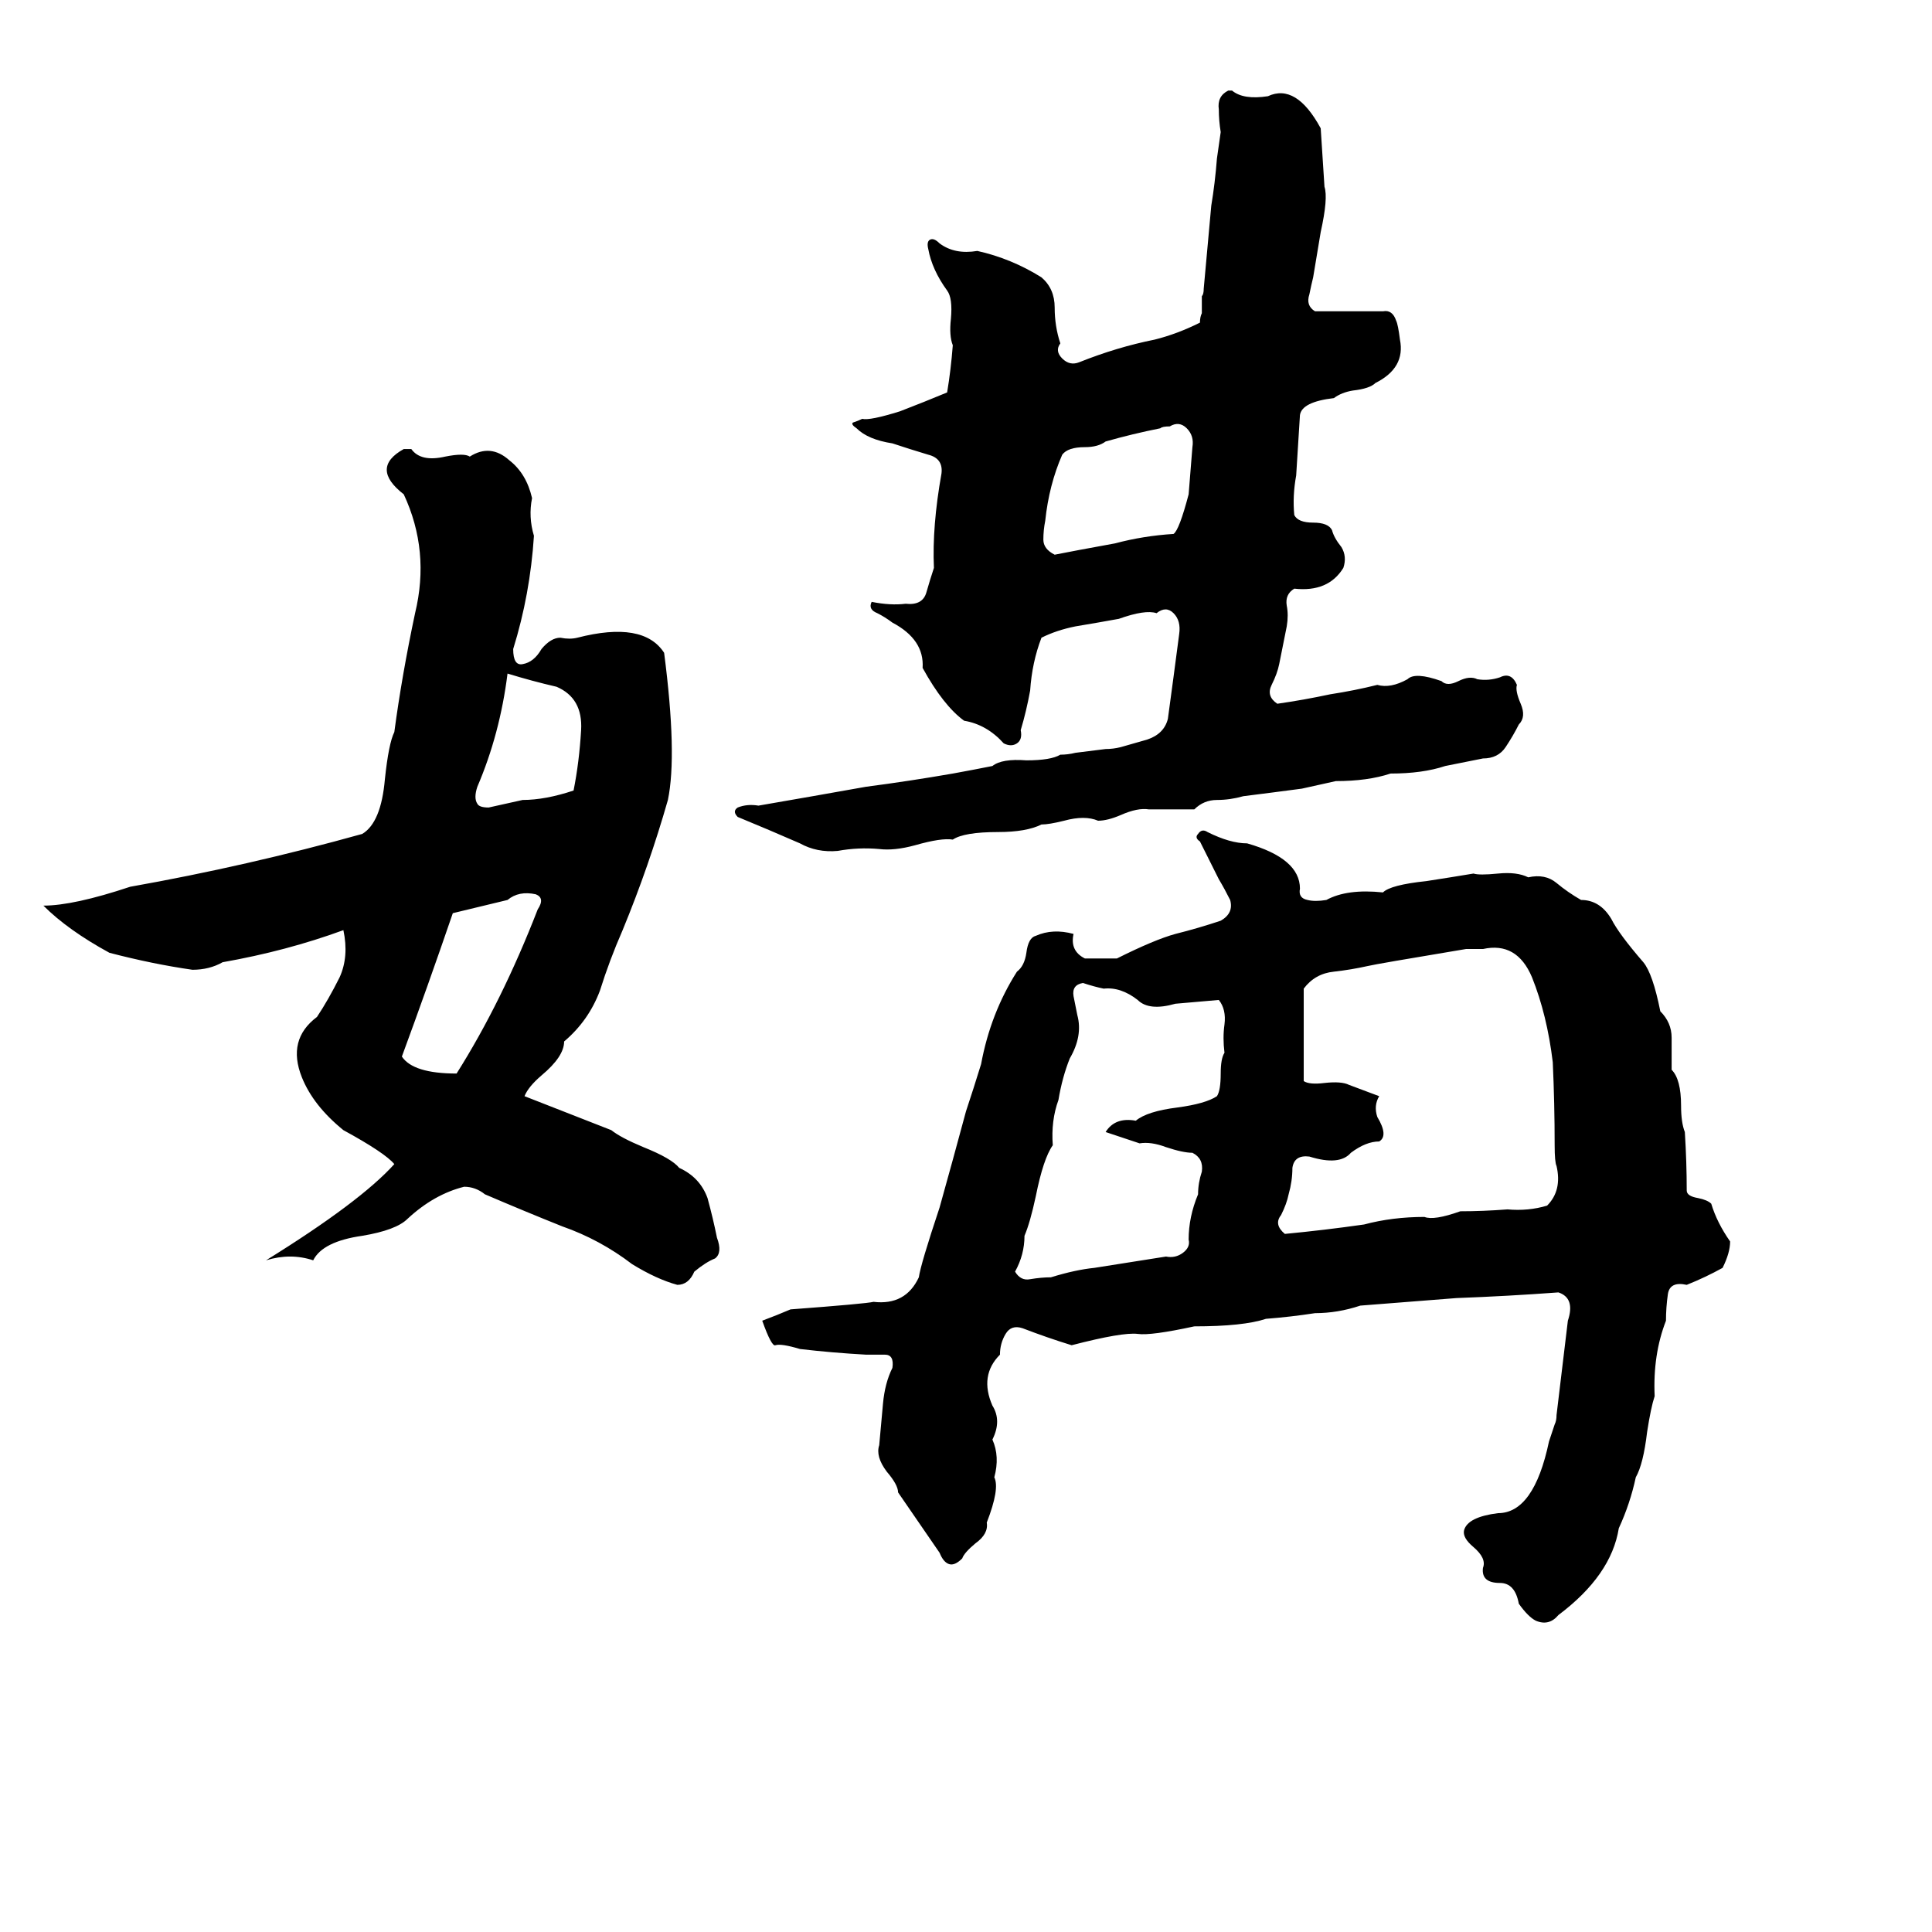 <svg xmlns="http://www.w3.org/2000/svg" viewBox="0 -800 1024 1024">
	<path fill="#000000" d="M651 -752H653Q659 -747 672 -749Q687 -756 700 -732Q701 -716 702 -701Q704 -695 700 -677Q698 -665 696 -653Q695 -649 694 -644Q692 -638 697 -635H733Q738 -636 740 -630Q741 -628 742 -620Q745 -605 729 -597Q726 -594 717 -593Q711 -592 707 -589Q690 -587 689 -580Q688 -564 687 -548Q685 -537 686 -527Q688 -523 696 -523Q704 -523 706 -519Q707 -515 711 -510Q714 -505 712 -499Q704 -486 686 -488Q681 -485 682 -479Q683 -474 682 -468Q680 -458 678 -448Q677 -443 674 -437Q671 -431 677 -427Q691 -429 705 -432Q718 -434 730 -437Q737 -435 746 -440Q750 -444 764 -439Q767 -436 773 -439Q779 -442 783 -440Q789 -439 795 -441Q801 -444 804 -437Q803 -434 806 -427Q809 -420 805 -416Q802 -410 798 -404Q794 -398 786 -398Q776 -396 766 -394Q754 -390 737 -390Q725 -386 708 -386Q699 -384 690 -382Q675 -380 659 -378Q652 -376 645 -376Q638 -376 633 -371Q621 -371 609 -371Q603 -372 594 -368Q587 -365 582 -365Q575 -368 564 -365Q556 -363 552 -363Q544 -359 529 -359Q511 -359 505 -355Q499 -356 485 -352Q474 -349 466 -350Q455 -351 444 -349Q433 -348 424 -353Q408 -360 391 -367Q388 -370 391 -372Q396 -374 402 -373Q431 -378 459 -383Q482 -386 505 -390Q516 -392 526 -394Q531 -398 544 -397Q557 -397 562 -400Q566 -400 570 -401L586 -403Q590 -403 594 -404Q601 -406 608 -408Q617 -411 619 -419Q622 -441 625 -464Q626 -471 622 -475Q618 -479 613 -475Q607 -477 593 -472Q582 -470 570 -468Q560 -466 552 -462Q547 -449 546 -434Q544 -423 541 -413Q542 -408 539 -406Q536 -404 532 -406Q523 -416 511 -418Q500 -426 489 -446Q490 -461 473 -470Q469 -473 465 -475Q460 -477 462 -481Q472 -479 480 -480Q489 -479 491 -486Q493 -493 495 -499Q494 -521 499 -549Q500 -557 492 -559Q482 -562 473 -565Q460 -567 454 -573Q451 -575 452 -576Q455 -577 457 -578Q461 -577 477 -582Q490 -587 502 -592Q504 -604 505 -617Q503 -622 504 -631Q505 -642 502 -646Q494 -657 492 -668Q491 -672 493 -673Q495 -674 498 -671Q506 -665 518 -667Q536 -663 552 -653Q559 -647 559 -637Q559 -627 562 -618Q559 -614 563 -610Q567 -606 572 -608Q592 -616 612 -620Q624 -623 636 -629Q636 -632 637 -634V-643Q638 -644 638 -647Q640 -669 642 -691Q644 -703 645 -716Q646 -723 647 -730Q646 -736 646 -742Q645 -749 651 -752ZM620 -574Q616 -574 615 -573Q600 -570 586 -566Q582 -563 575 -563Q566 -563 563 -559Q556 -543 554 -524Q553 -519 553 -514Q553 -509 559 -506Q569 -508 591 -512Q606 -516 622 -517Q625 -519 630 -538Q631 -550 632 -563Q633 -569 629 -573Q625 -577 620 -574ZM214 -562H218Q223 -555 236 -558Q246 -560 249 -558Q260 -565 270 -556Q279 -549 282 -536Q280 -526 283 -516Q281 -485 272 -456Q272 -447 277 -448Q283 -449 287 -456Q292 -462 297 -462Q302 -461 306 -462Q341 -471 352 -454Q359 -400 354 -376Q344 -341 330 -307Q323 -291 318 -275Q312 -259 299 -248Q299 -240 287 -230Q280 -224 278 -219L324 -201Q329 -197 341 -192Q356 -186 360 -181Q371 -176 375 -165Q378 -154 380 -144Q383 -136 379 -133Q374 -131 368 -126Q365 -119 359 -119Q348 -122 335 -130Q318 -143 298 -150Q278 -158 257 -167Q252 -171 246 -171Q230 -167 216 -154Q210 -148 192 -145Q171 -142 166 -132Q154 -136 141 -132Q191 -163 209 -183Q204 -189 182 -201Q166 -214 160 -229Q152 -249 168 -261Q174 -270 180 -282Q185 -293 182 -307Q152 -296 118 -290Q111 -286 102 -286Q81 -289 58 -295Q36 -307 23 -320Q39 -320 69 -330Q131 -341 192 -358Q202 -364 204 -387Q206 -406 209 -412Q213 -442 220 -475Q228 -508 214 -538Q205 -545 205 -551Q205 -557 214 -562ZM269 -443Q265 -411 253 -383Q251 -377 253 -374Q254 -372 259 -372Q268 -374 277 -376Q289 -376 304 -381Q307 -396 308 -413Q309 -430 295 -436Q282 -439 269 -443ZM424 -85Q414 -88 411 -87Q409 -86 404 -100Q412 -103 419 -106Q459 -109 463 -110Q480 -108 487 -123Q488 -130 498 -160Q505 -185 512 -211Q516 -223 520 -236Q525 -263 539 -285Q543 -288 544 -295Q545 -303 549 -304Q558 -308 569 -305Q567 -296 575 -292Q584 -292 592 -292Q612 -302 623 -305Q635 -308 647 -312Q654 -316 652 -323Q649 -329 646 -334Q641 -344 636 -354Q633 -356 635 -358Q637 -361 640 -359Q652 -353 661 -353Q689 -345 689 -329Q688 -324 693 -323Q697 -322 703 -323Q714 -329 733 -327Q737 -331 756 -333Q769 -335 781 -337Q784 -336 794 -337Q804 -338 810 -335Q819 -337 825 -332Q831 -327 838 -323Q848 -323 854 -313Q858 -305 871 -290Q876 -284 880 -264Q886 -258 886 -250Q886 -241 886 -233Q891 -228 891 -214Q891 -205 893 -200Q894 -184 894 -169Q894 -166 900 -165Q905 -164 907 -162Q910 -152 917 -142Q917 -136 913 -128Q904 -123 894 -119Q885 -121 884 -114Q883 -107 883 -100Q876 -82 877 -60Q875 -54 873 -41Q871 -24 867 -17Q864 -3 858 10Q854 35 826 56Q821 62 814 59Q810 57 805 50Q803 39 795 39Q785 39 786 31Q788 26 781 20Q775 15 776 11Q778 4 794 2Q813 2 821 -36L824 -45Q825 -47 825 -50Q828 -75 831 -100Q835 -112 826 -115Q799 -113 772 -112Q747 -110 721 -108Q709 -104 697 -104Q684 -102 671 -101Q659 -97 633 -97Q610 -92 603 -93Q595 -94 568 -87Q555 -91 542 -96Q536 -98 533 -93Q530 -88 530 -82Q519 -71 526 -55Q531 -47 526 -37Q530 -28 527 -17Q530 -11 523 7Q524 13 517 18Q511 23 510 26Q506 30 503 29Q500 28 498 23Q487 7 476 -9Q476 -13 470 -20Q464 -28 466 -34Q467 -45 468 -56Q469 -67 473 -75Q474 -82 469 -82Q463 -82 459 -82Q441 -83 424 -85ZM269 -323L240 -316Q227 -278 213 -240Q219 -231 242 -231Q266 -269 285 -318Q289 -324 284 -326Q275 -328 269 -323ZM786 -297H777Q729 -289 725 -288Q716 -286 707 -285Q697 -284 691 -276Q691 -251 691 -227Q694 -225 702 -226Q711 -227 715 -225Q723 -222 731 -219Q728 -214 730 -208Q736 -198 731 -195Q724 -195 716 -189Q710 -182 694 -187Q686 -188 685 -181Q685 -174 683 -167Q682 -162 679 -156Q675 -151 681 -146Q702 -148 723 -151Q738 -155 755 -155Q760 -153 774 -158Q786 -158 799 -159Q810 -158 820 -161Q828 -169 825 -182Q824 -184 824 -193Q824 -215 823 -237Q820 -262 812 -282Q804 -301 786 -297ZM574 -279Q568 -278 569 -272Q570 -267 571 -262Q574 -251 567 -239Q563 -229 561 -217Q557 -206 558 -193Q553 -186 549 -166Q546 -152 543 -145Q543 -135 538 -126Q541 -121 546 -122Q552 -123 557 -123Q570 -127 580 -128Q599 -131 618 -134Q623 -133 627 -136Q631 -139 630 -143Q630 -155 635 -167Q635 -173 637 -179Q638 -186 632 -189Q627 -189 618 -192Q610 -195 604 -194Q595 -197 586 -200Q591 -208 602 -206Q608 -211 624 -213Q639 -215 645 -219Q647 -222 647 -231Q647 -239 649 -242Q648 -250 649 -257Q650 -265 646 -270L623 -268Q609 -264 603 -270Q594 -277 585 -276Q580 -277 574 -279Z"/>
</svg>